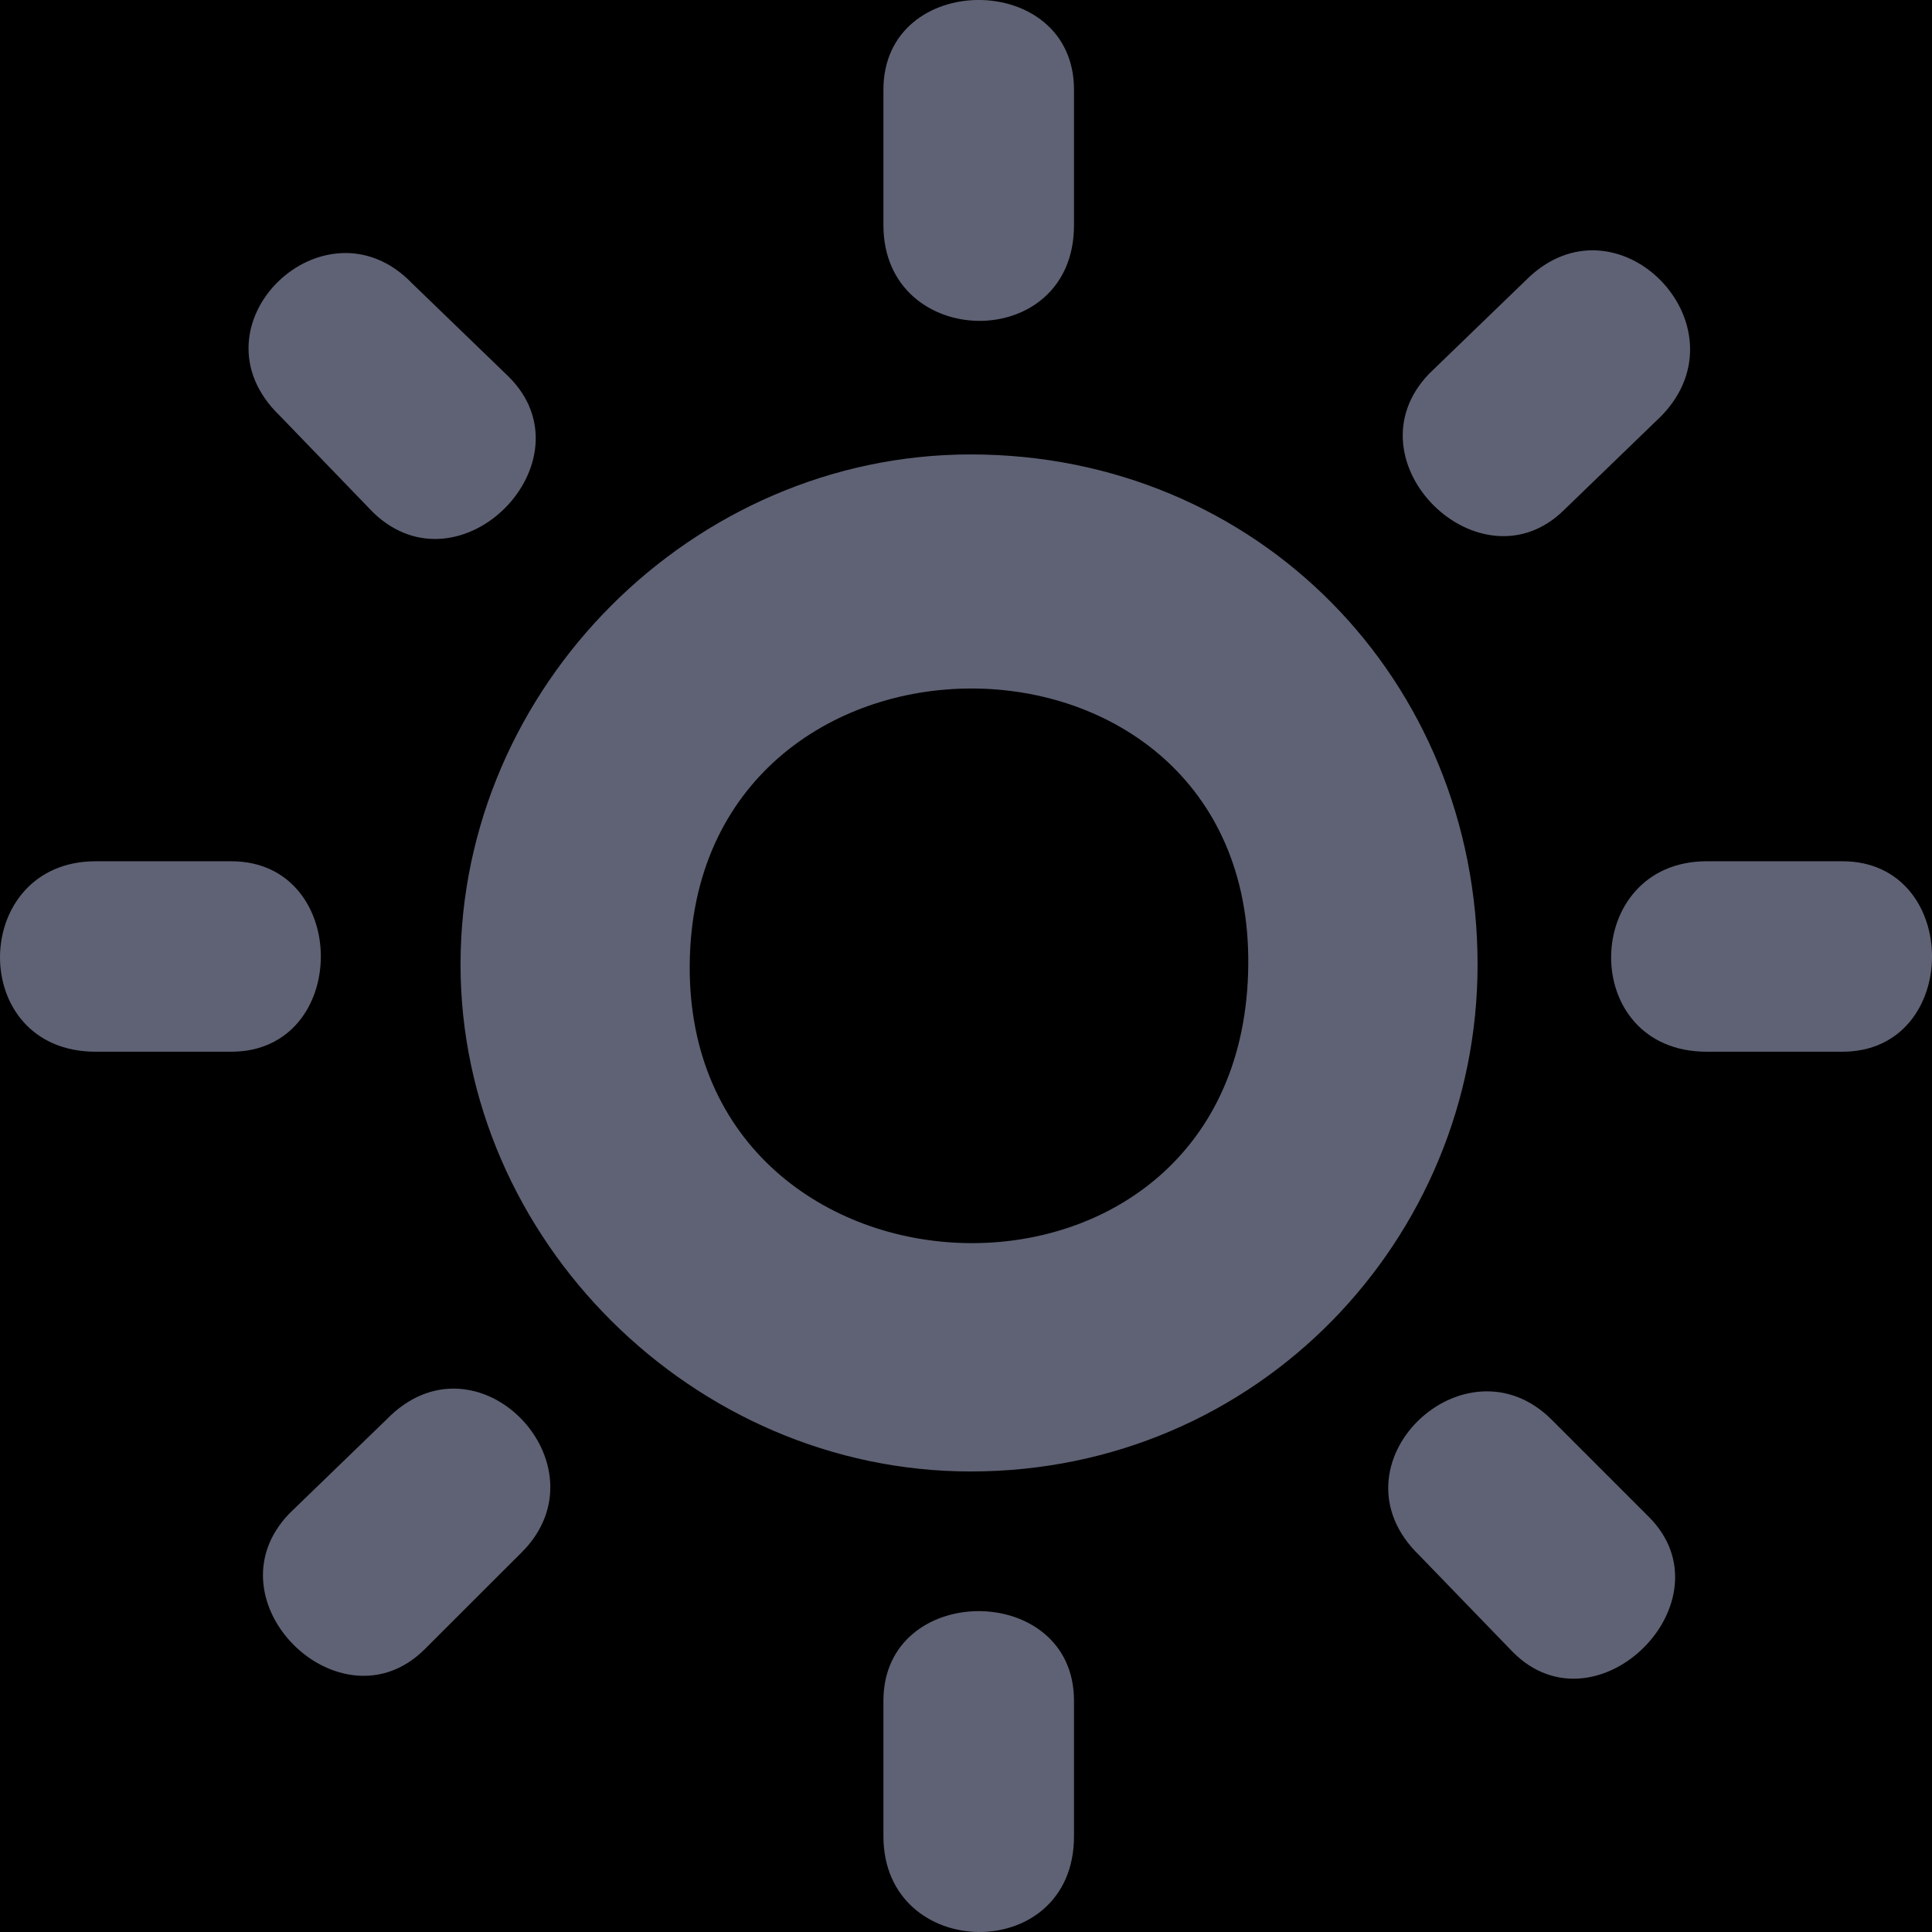 <?xml version="1.0" encoding="UTF-8"?>
<svg width="19px" height="19px" viewBox="0 0 19 19" version="1.1" xmlns="http://www.w3.org/2000/svg" xmlns:xlink="http://www.w3.org/1999/xlink">
    <!-- Generator: Sketch 54.1 (76490) - https://sketchapp.com -->
    <title>ico-day</title>
    <desc>Created with Sketch.</desc>
    <g id="ico-day" stroke="none" stroke-width="1" fill="none" fill-rule="evenodd">
        <rect fill="#000000" x="0" y="0" width="19" height="19"></rect>
        <path d="M10.562,16.725 C10.562,15.551 8.688,15.551 8.688,16.725 L8.688,18.059 C8.688,19.298 10.562,19.329 10.562,18.059 L10.562,16.725 L10.562,16.725 Z M9.546,4.469 C6.815,4.469 4.529,6.755 4.529,9.486 C4.529,12.185 6.815,14.471 9.546,14.471 C12.372,14.471 14.531,12.185 14.531,9.486 C14.531,6.692 12.371,4.469 9.546,4.469 L9.546,4.469 Z M6.783,9.486 C6.815,5.866 12.308,5.866 12.276,9.486 C12.245,13.233 6.751,13.043 6.783,9.486 L6.783,9.486 Z M10.562,0.881 C10.562,-0.294 8.688,-0.294 8.688,0.881 L8.688,2.215 C8.688,3.453 10.562,3.485 10.562,2.215 L10.562,0.881 L10.562,0.881 Z M2.274,10.343 C3.449,10.343 3.449,8.47 2.274,8.47 L0.941,8.47 C-0.298,8.47 -0.329,10.343 0.941,10.343 L2.274,10.343 Z M18.119,10.343 C19.294,10.343 19.294,8.47 18.119,8.47 L16.785,8.47 C15.547,8.47 15.515,10.343 16.785,10.343 L18.119,10.343 Z M3.671,5.041 C4.529,5.866 5.831,4.533 5.005,3.707 L4.052,2.786 C3.195,1.897 1.83,3.199 2.751,4.088 L3.671,5.041 Z M14.88,16.249 C15.706,17.075 17.04,15.741 16.214,14.916 L15.261,13.963 C14.404,13.106 13.038,14.408 13.959,15.297 L14.88,16.249 Z M14.055,3.675 C13.229,4.533 14.563,5.835 15.388,5.009 L16.341,4.088 C17.198,3.199 15.896,1.866 15.007,2.755 L14.055,3.675 Z M2.846,14.884 C2.02,15.741 3.354,17.043 4.179,16.217 L5.132,15.265 C5.989,14.407 4.687,13.042 3.798,13.963 L2.846,14.884 Z" fill="#5F6274" fill-rule="nonzero"></path>
    </g>
</svg>